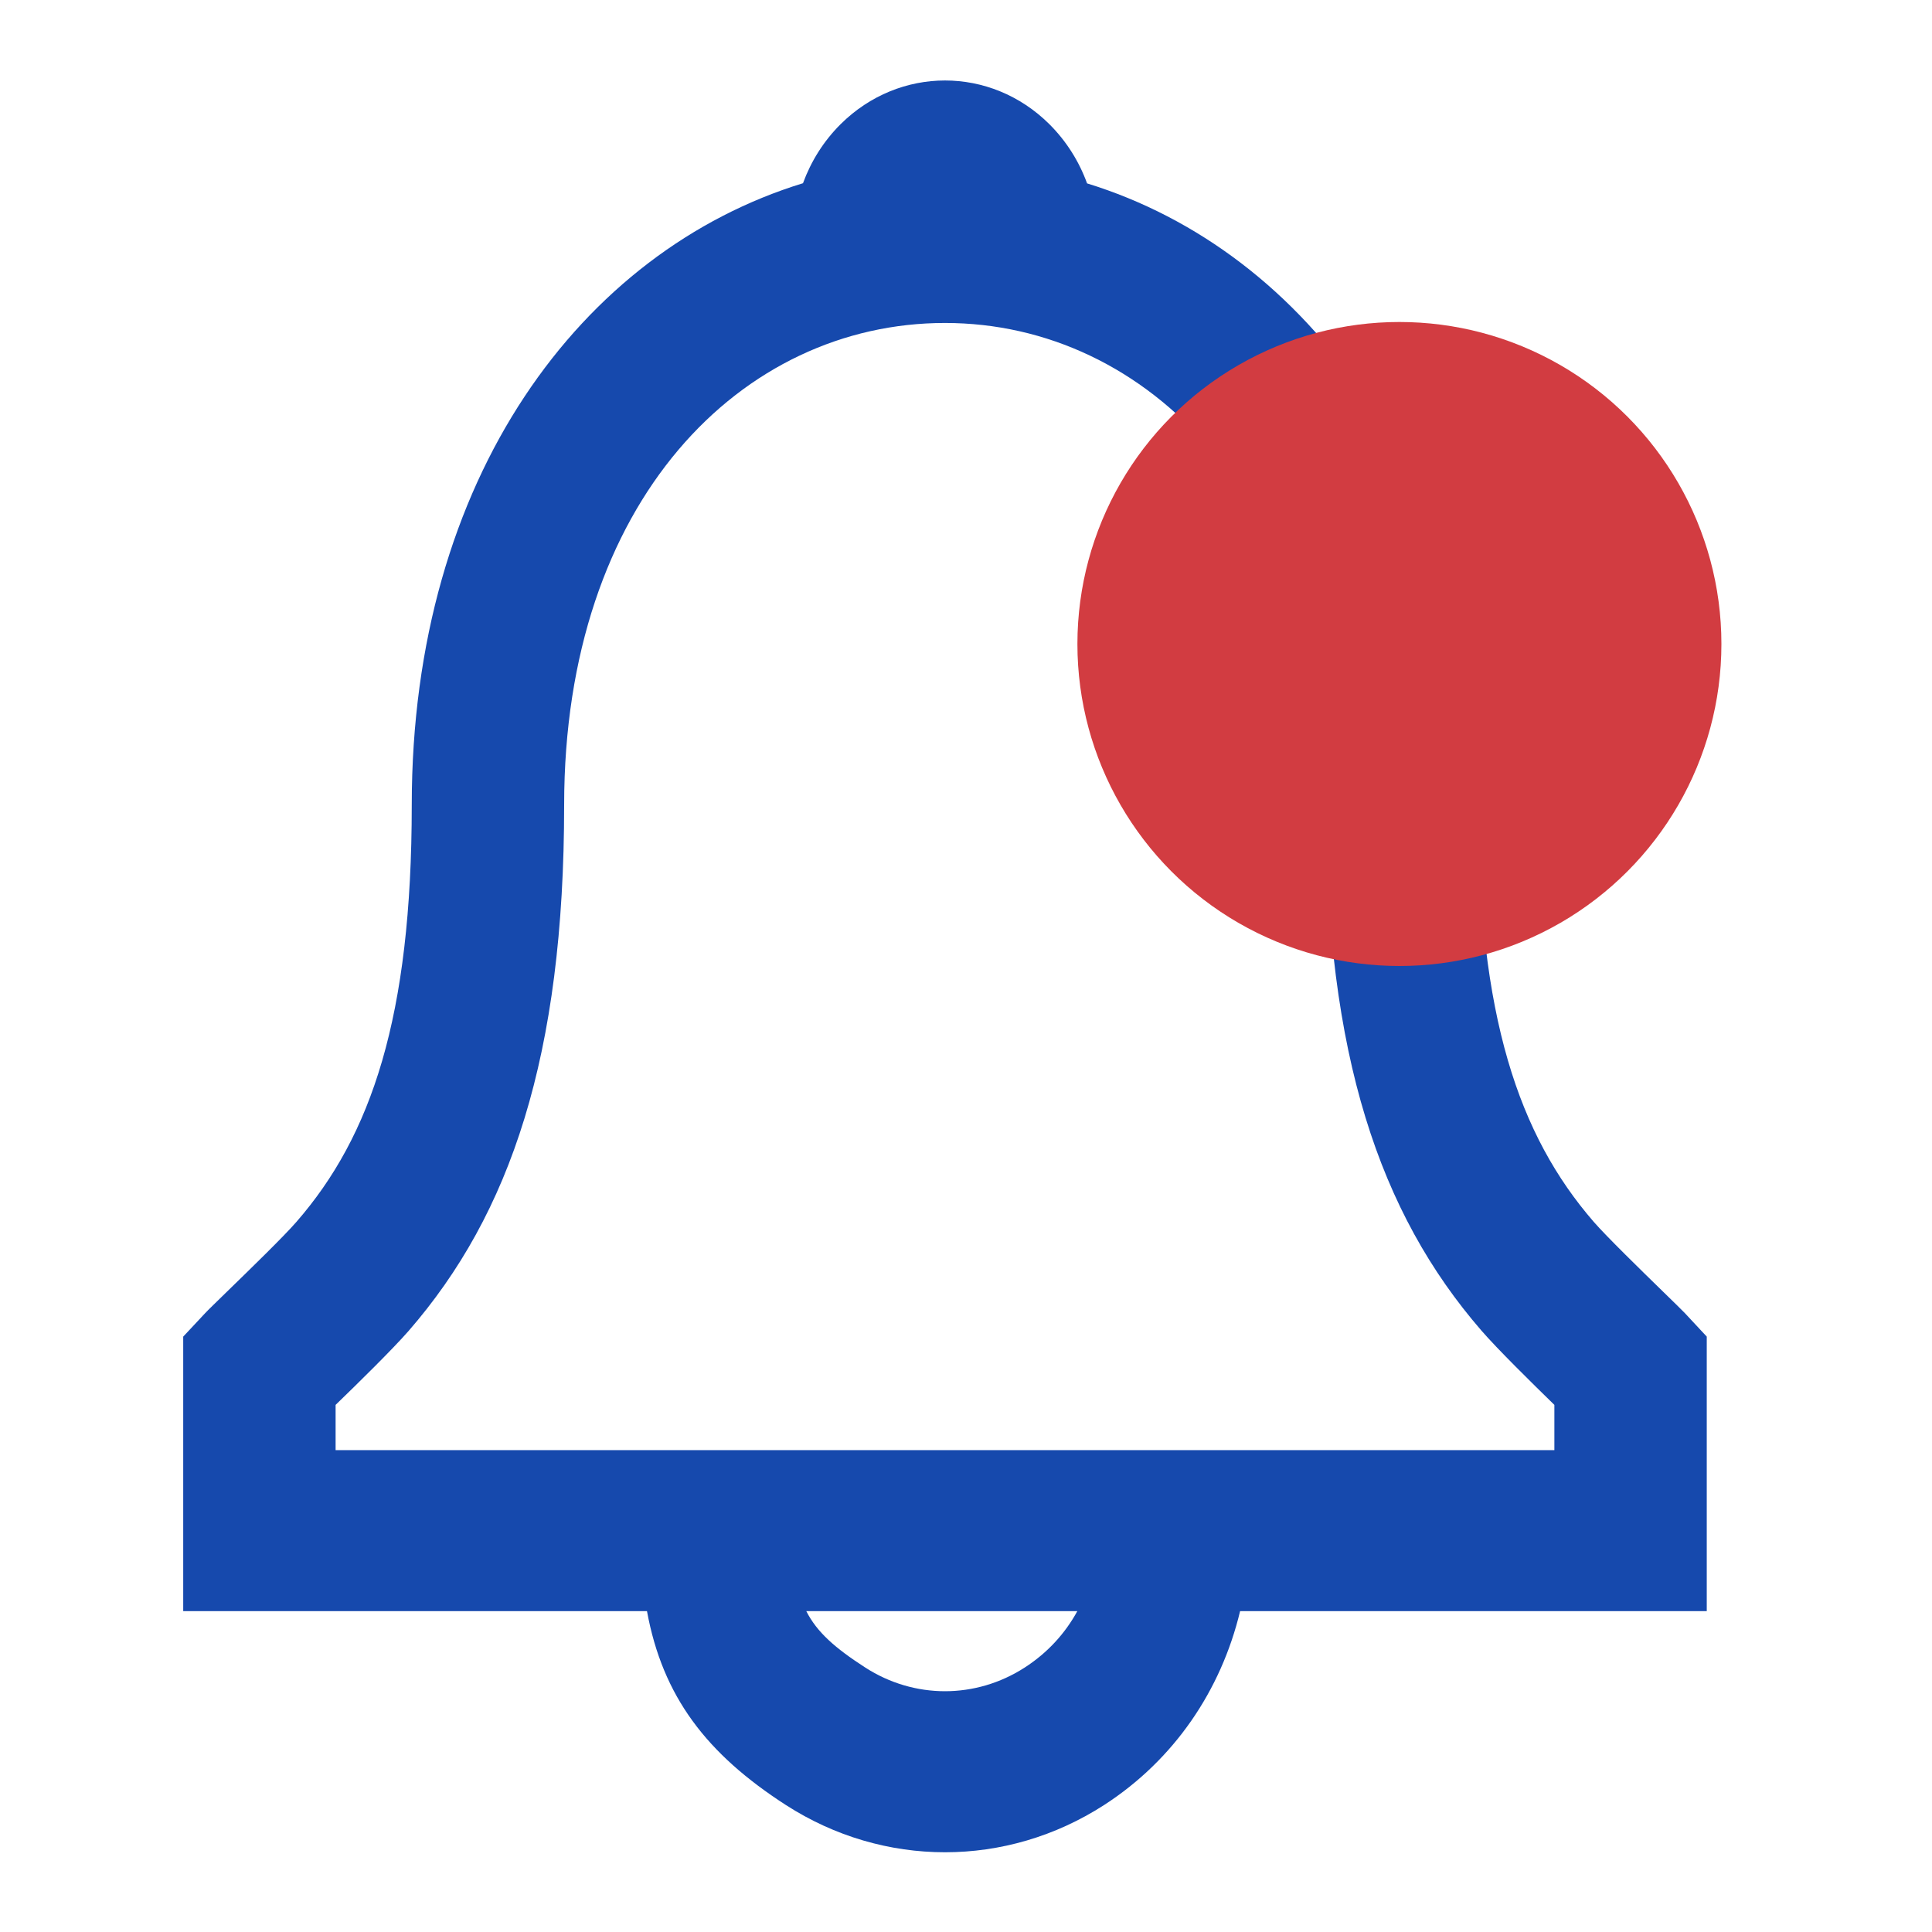 <svg width="24" height="24" viewBox="0 0 24 24" fill="none" xmlns="http://www.w3.org/2000/svg">
<path fill-rule="evenodd" clip-rule="evenodd" d="M18.363 10C18.363 5.941 16.245 3.123 13.504 2.278C13.405 2.006 13.248 1.754 13.035 1.542C12.307 0.819 11.172 0.819 10.443 1.542C10.23 1.754 10.074 2.005 9.975 2.276C7.23 3.118 5.115 5.929 5.115 10C5.115 12.634 4.613 14.11 3.682 15.179C3.527 15.358 3.105 15.768 2.82 16.045L2.82 16.045L2.82 16.045C2.685 16.177 2.58 16.278 2.549 16.312L2.276 16.604V20.014H8.037C8.232 21.076 8.777 21.787 9.763 22.423C10.977 23.205 12.502 23.205 13.715 22.423C14.585 21.861 15.169 20.999 15.405 20.014H21.202V16.604L20.93 16.312C20.901 16.281 20.8 16.183 20.669 16.055C20.385 15.778 19.955 15.359 19.797 15.177C18.866 14.102 18.363 12.625 18.363 10ZM13.383 20.014H10.016C10.149 20.277 10.377 20.475 10.749 20.715C11.357 21.107 12.121 21.107 12.729 20.715C13.01 20.534 13.23 20.294 13.383 20.014ZM18.401 16.527C18.6 16.757 19.027 17.177 19.309 17.452V18.014H4.169V17.452C4.449 17.181 4.877 16.761 5.076 16.533C6.34 15.079 7.008 13.118 7.008 10C7.008 6.22 9.215 4.012 11.739 4.012C14.256 4.012 16.471 6.231 16.471 10C16.471 13.108 17.139 15.07 18.401 16.527Z" fill="#1649AD"/>
<circle cx="17.384" cy="8" r="4" fill="#D23C41"/>
</svg>
